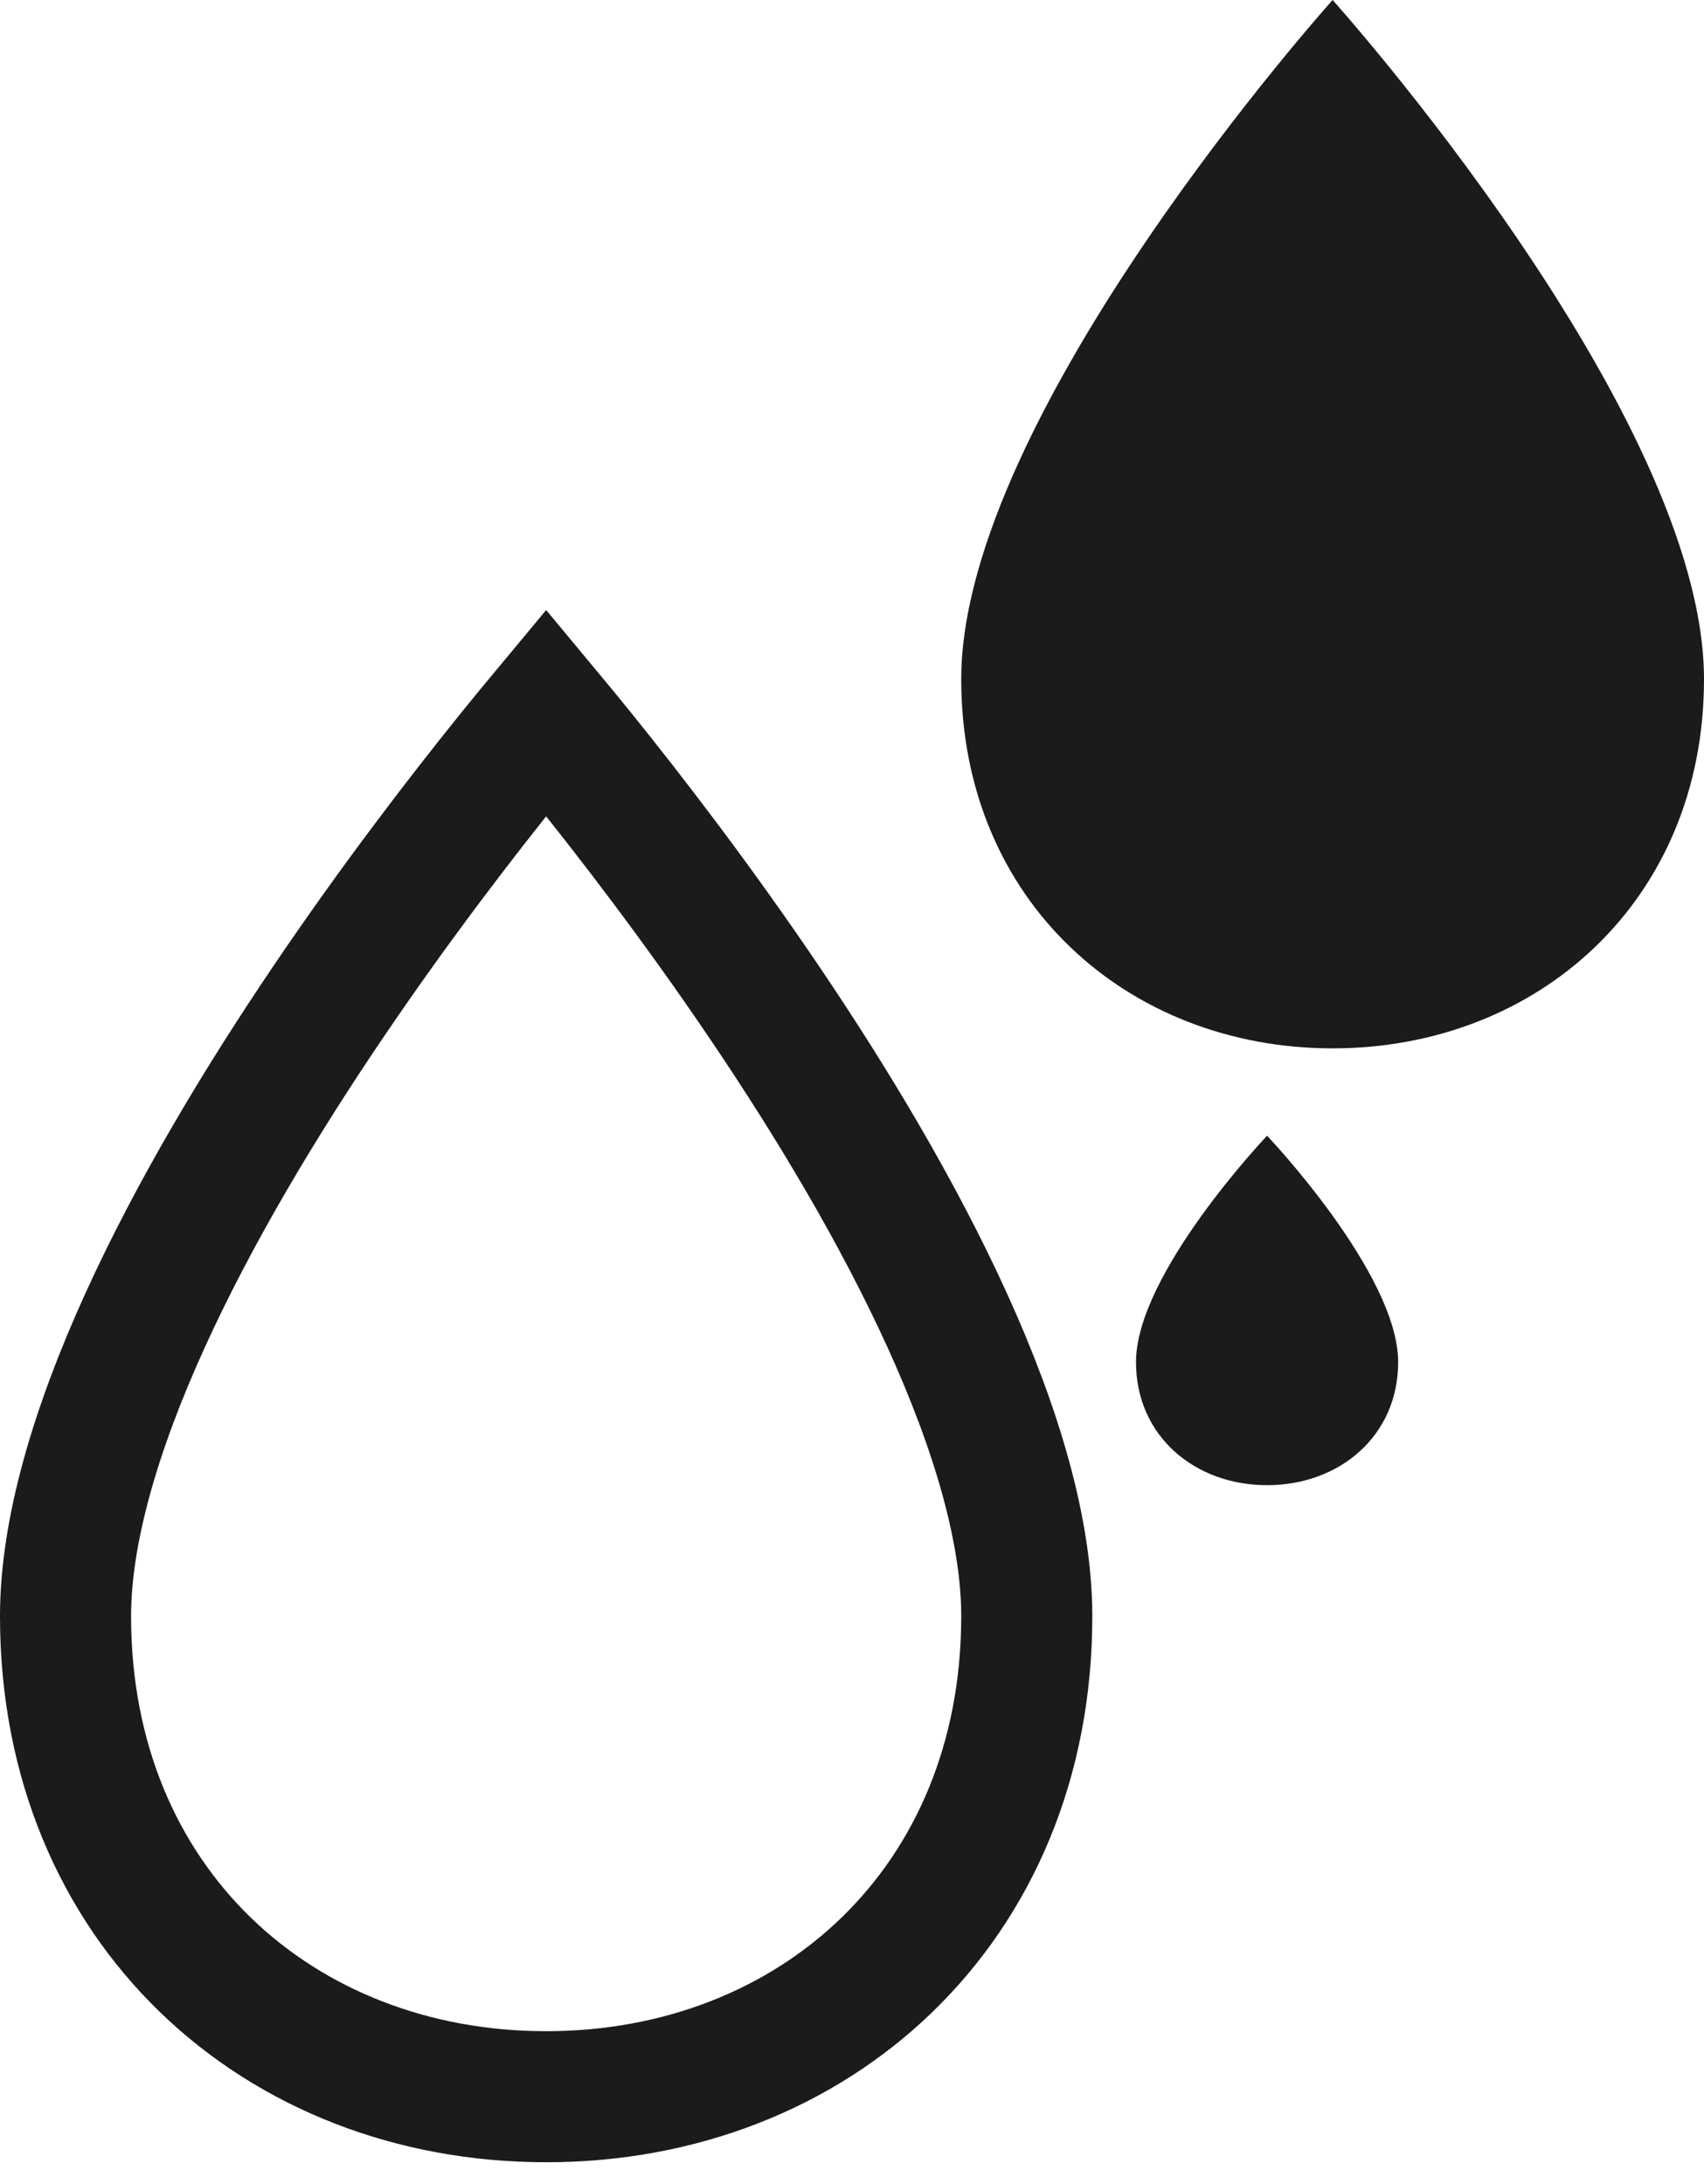 <svg width="39" height="50" viewBox="0 0 39 50" fill="none" xmlns="http://www.w3.org/2000/svg">
<path d="M23.5 37C23.5 43.625 18.623 48 12.5 48C6.377 48 1.5 43.625 1.5 37C1.5 35.062 2.183 32.728 3.319 30.23C4.444 27.755 5.957 25.237 7.493 22.965C9.025 20.697 10.561 18.7 11.714 17.27C12.003 16.913 12.266 16.591 12.5 16.31C12.734 16.591 12.997 16.913 13.286 17.27C14.439 18.7 15.975 20.697 17.507 22.965C19.043 25.237 20.556 27.755 21.681 30.23C22.817 32.728 23.5 35.062 23.5 37Z" stroke="#1B1B1B" stroke-width="3"/>
<path d="M39 15.549C39 20.62 35.194 24 30.5 24C25.806 24 22 20.62 22 15.549C22 9.465 30.5 0 30.5 0C30.5 0 39 9.465 39 15.549Z" fill="#1B1B1B"/>
<path d="M32 31.183C32 32.873 30.657 34 29 34C27.343 34 26 32.873 26 31.183C26 29.155 29 26 29 26C29 26 32 29.155 32 31.183Z" fill="#1B1B1B"/>
</svg>
